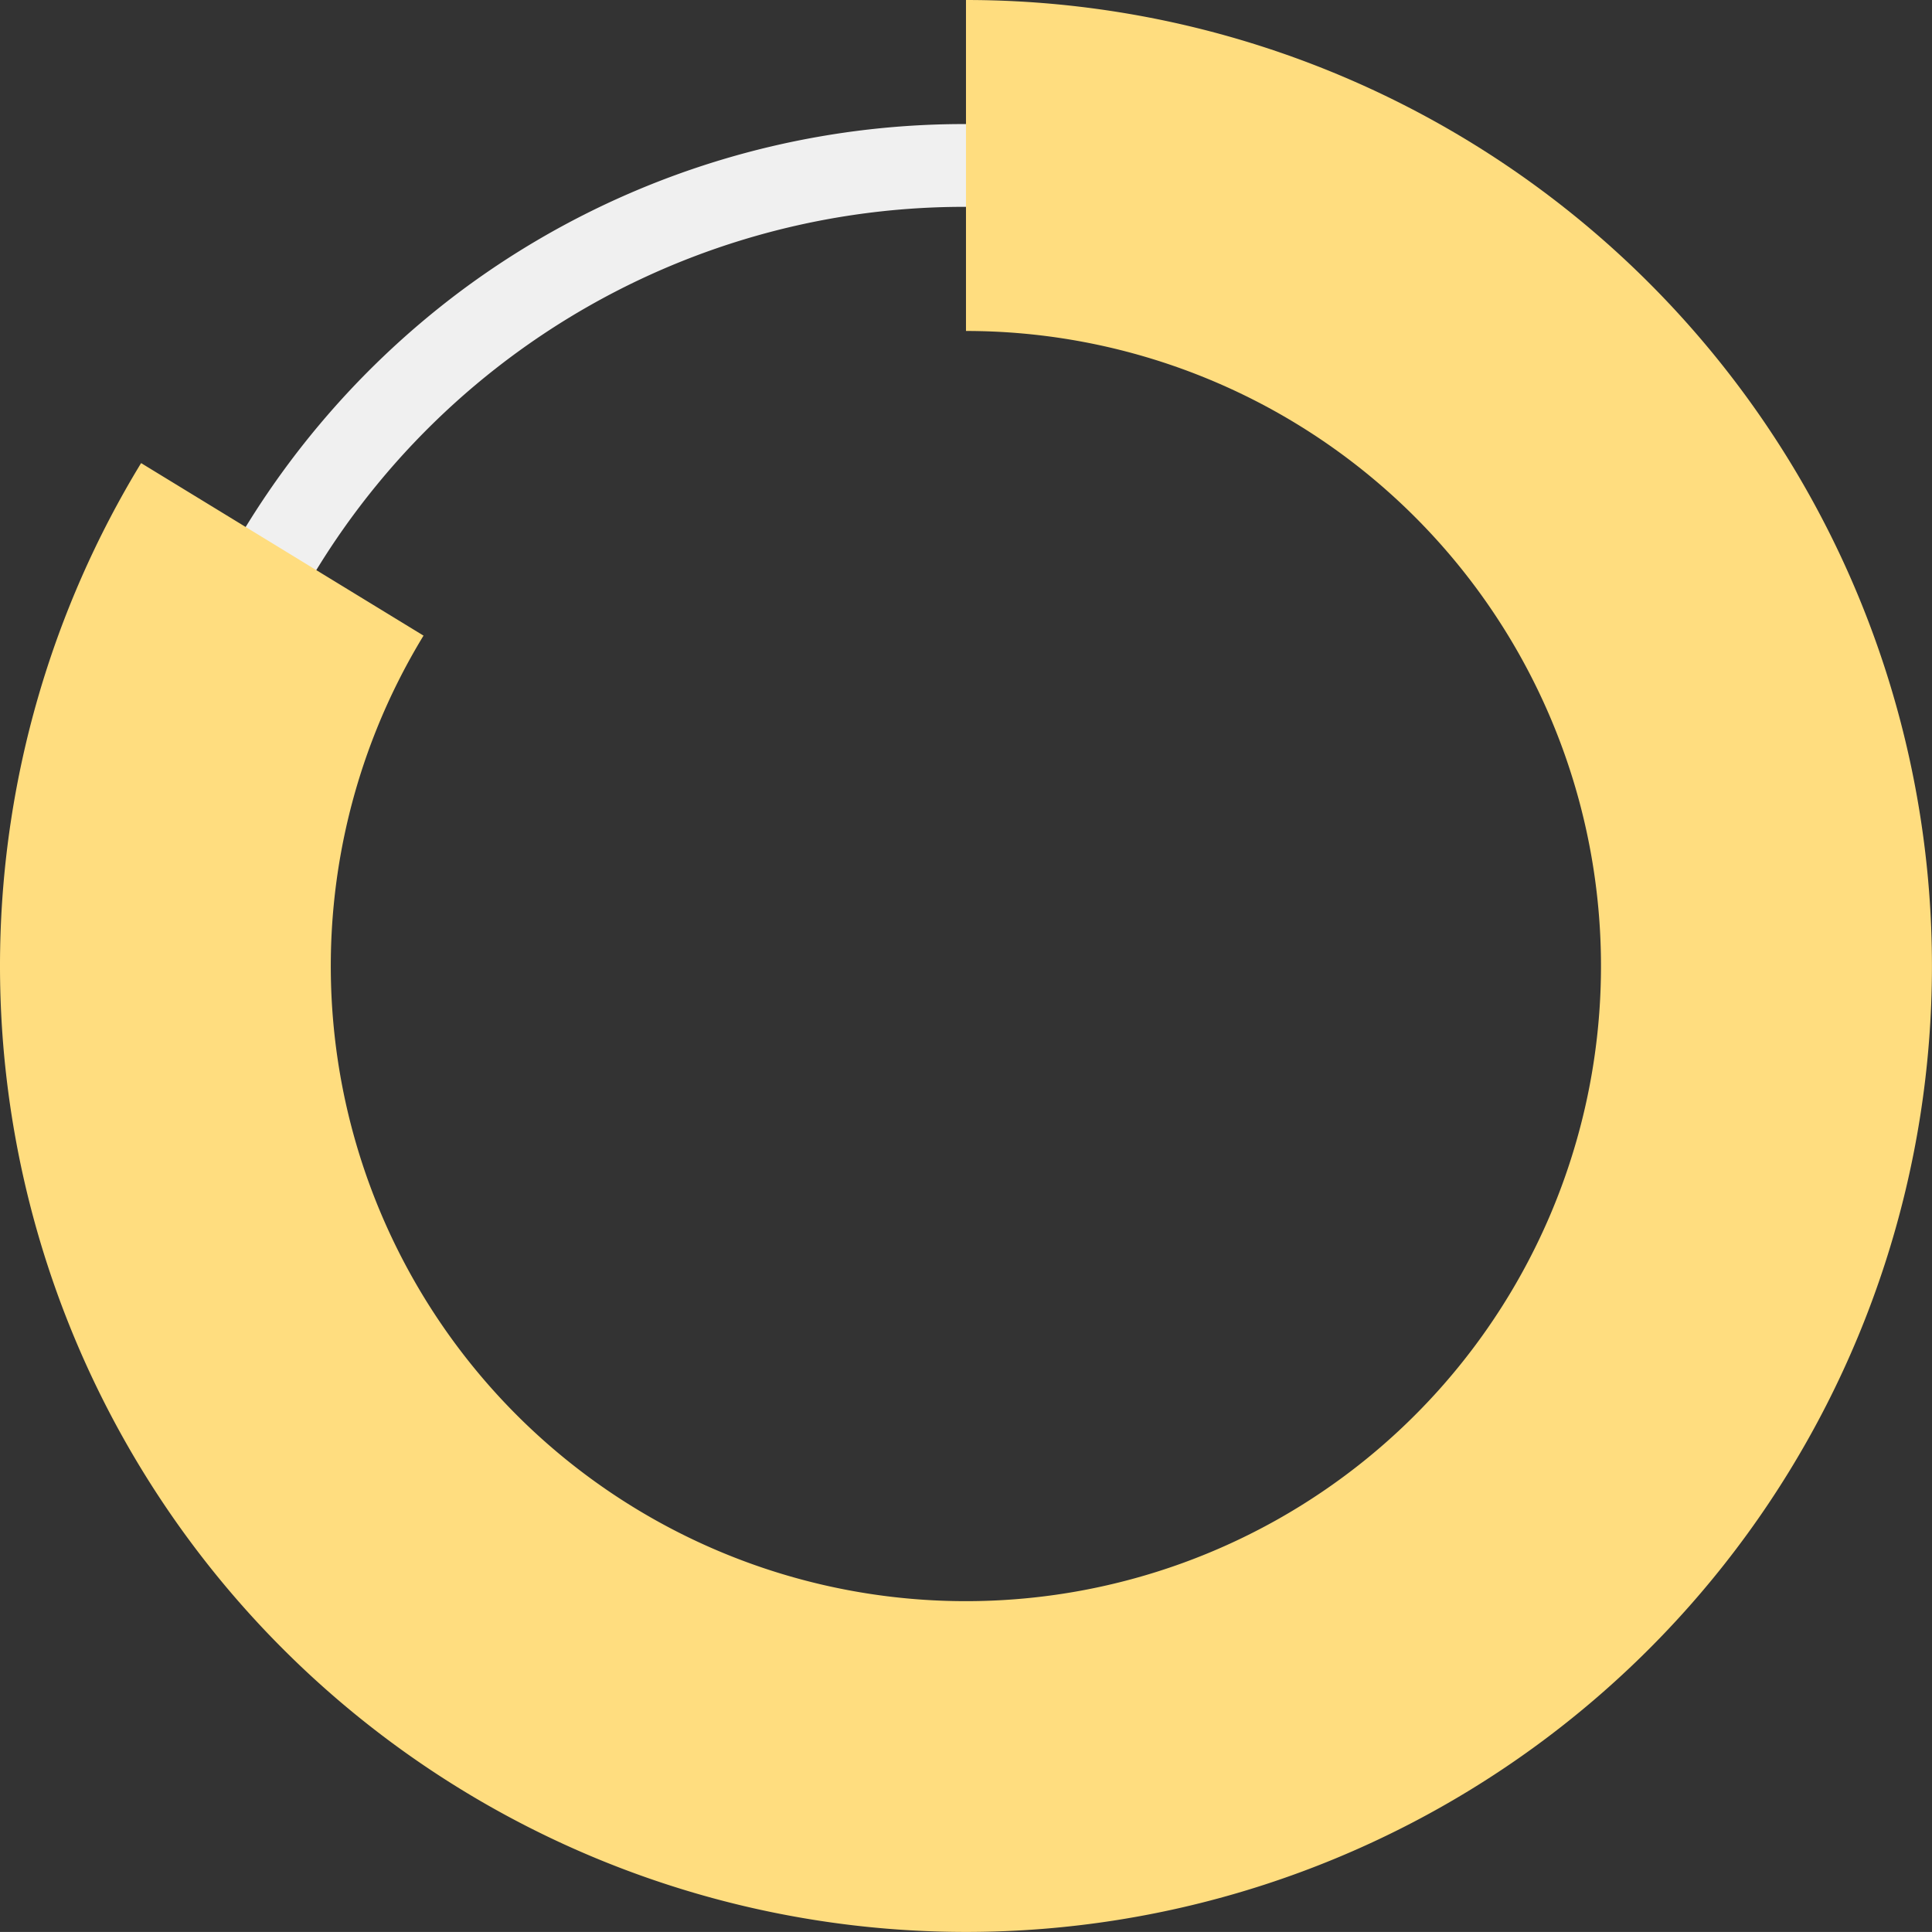 <svg xmlns="http://www.w3.org/2000/svg" width="190.527" height="190.521" viewBox="0 0 190.527 190.521">
  <rect x="0" y="0" width="190.527" height="190.521" fill="#333333" stroke="none"/>
  <g id="Group_1499" data-name="Group 1499" transform="translate(-816.527 -470.355)">
    <path id="Path_29" data-name="Path 29" d="M367.3,462.14a83.114,83.114,0,0,1-83.018-83.024,82.128,82.128,0,0,1,8.995-37.618,83.773,83.773,0,0,1,24.031-28.669A83.024,83.024,0,1,1,367.3,462.14Zm0-157.885a74.864,74.864,0,1,0,74.866,74.862A74.852,74.852,0,0,0,367.3,304.256Z" transform="translate(544.296 186.498)" fill="#f0f0f0"/>
    <path id="Path_30" data-name="Path 30" d="M376.762,483.838a95.275,95.275,0,0,1-81.347-144.852L323.267,356a62.631,62.631,0,1,0,53.495-30.044V293.317a95.26,95.26,0,1,1,0,190.521Z" transform="translate(535.027 177.038)" fill="#ffdd7f"/>
  </g>
</svg>
